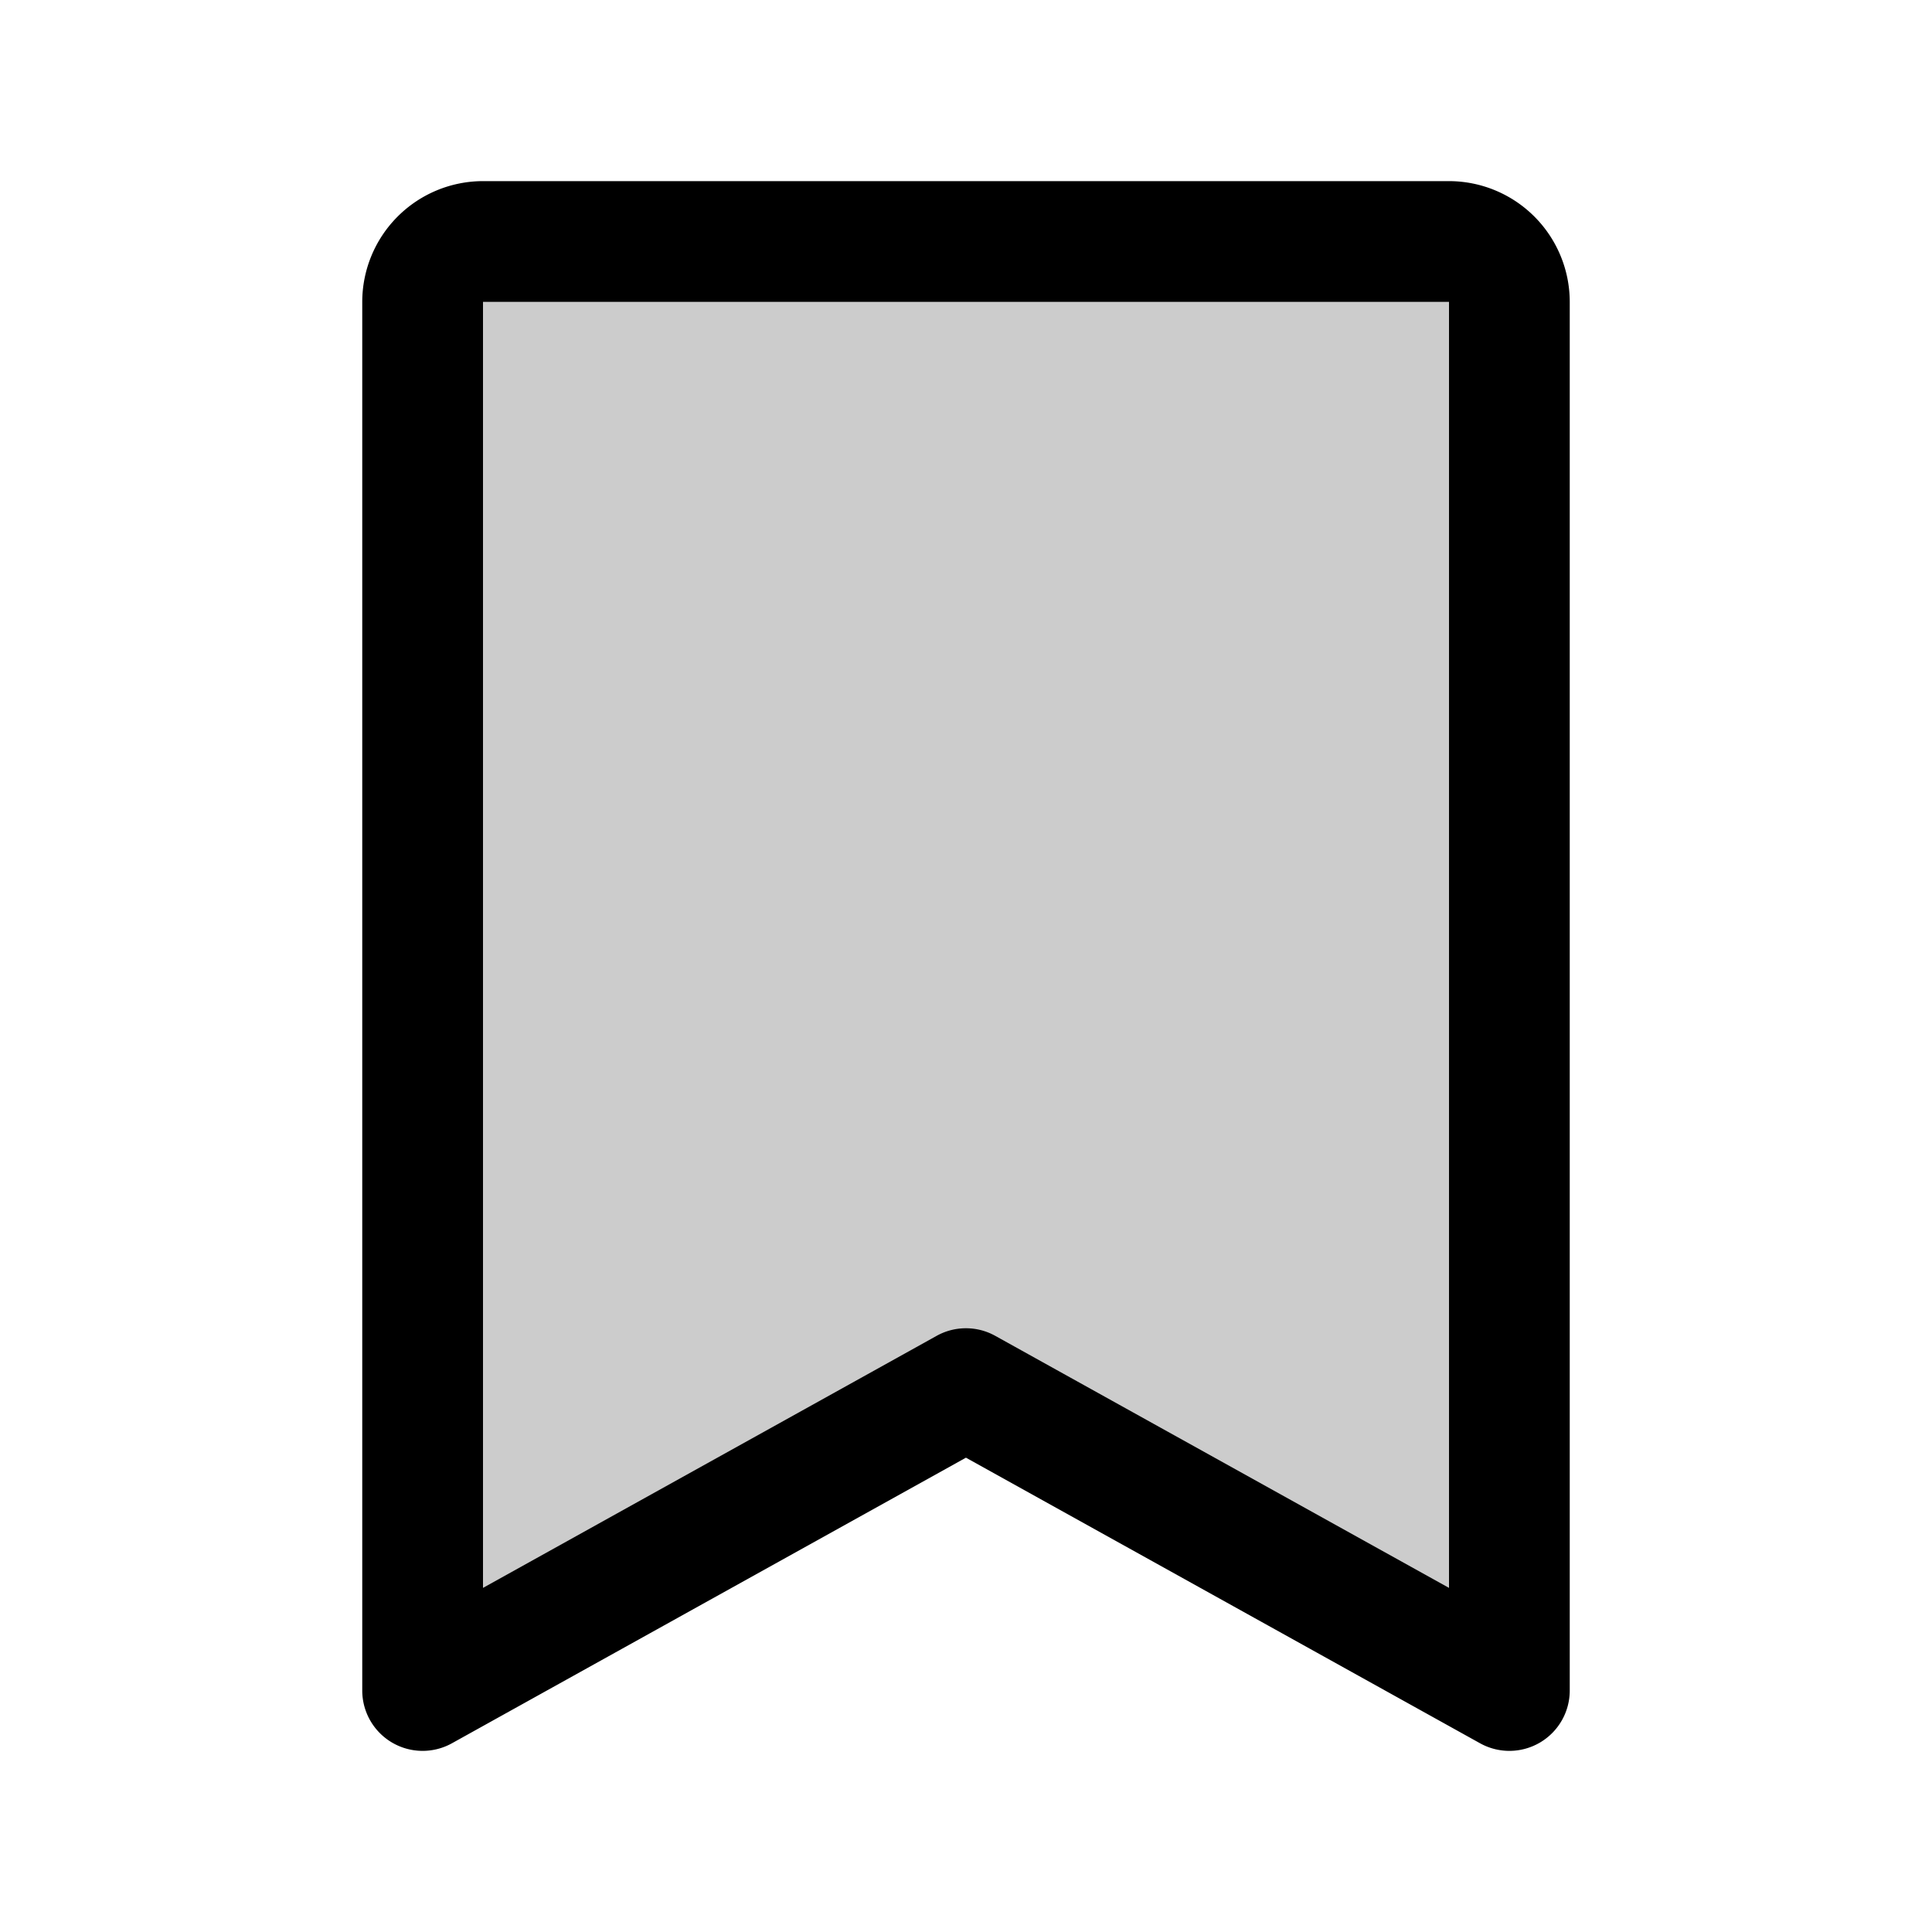 <svg id="Flat" xmlns="http://www.w3.org/2000/svg" viewBox="0 0 256 256">
  <g opacity="0.2">
    <path d="M200,224l-72.007-40L56,224V40a8,8,0,0,1,8-8H192a8,8,0,0,1,8,8Z"/>
  </g>
  <path d="M192,24H64A16.018,16.018,0,0,0,48,40V224a8,8,0,0,0,11.885,6.993l68.108-37.842,68.122,37.842A8,8,0,0,0,208,224V40A16.018,16.018,0,0,0,192,24Zm0,186.404-60.123-33.397a7.999,7.999,0,0,0-7.77,0L64,210.403V40H192Z"/>
</svg>
